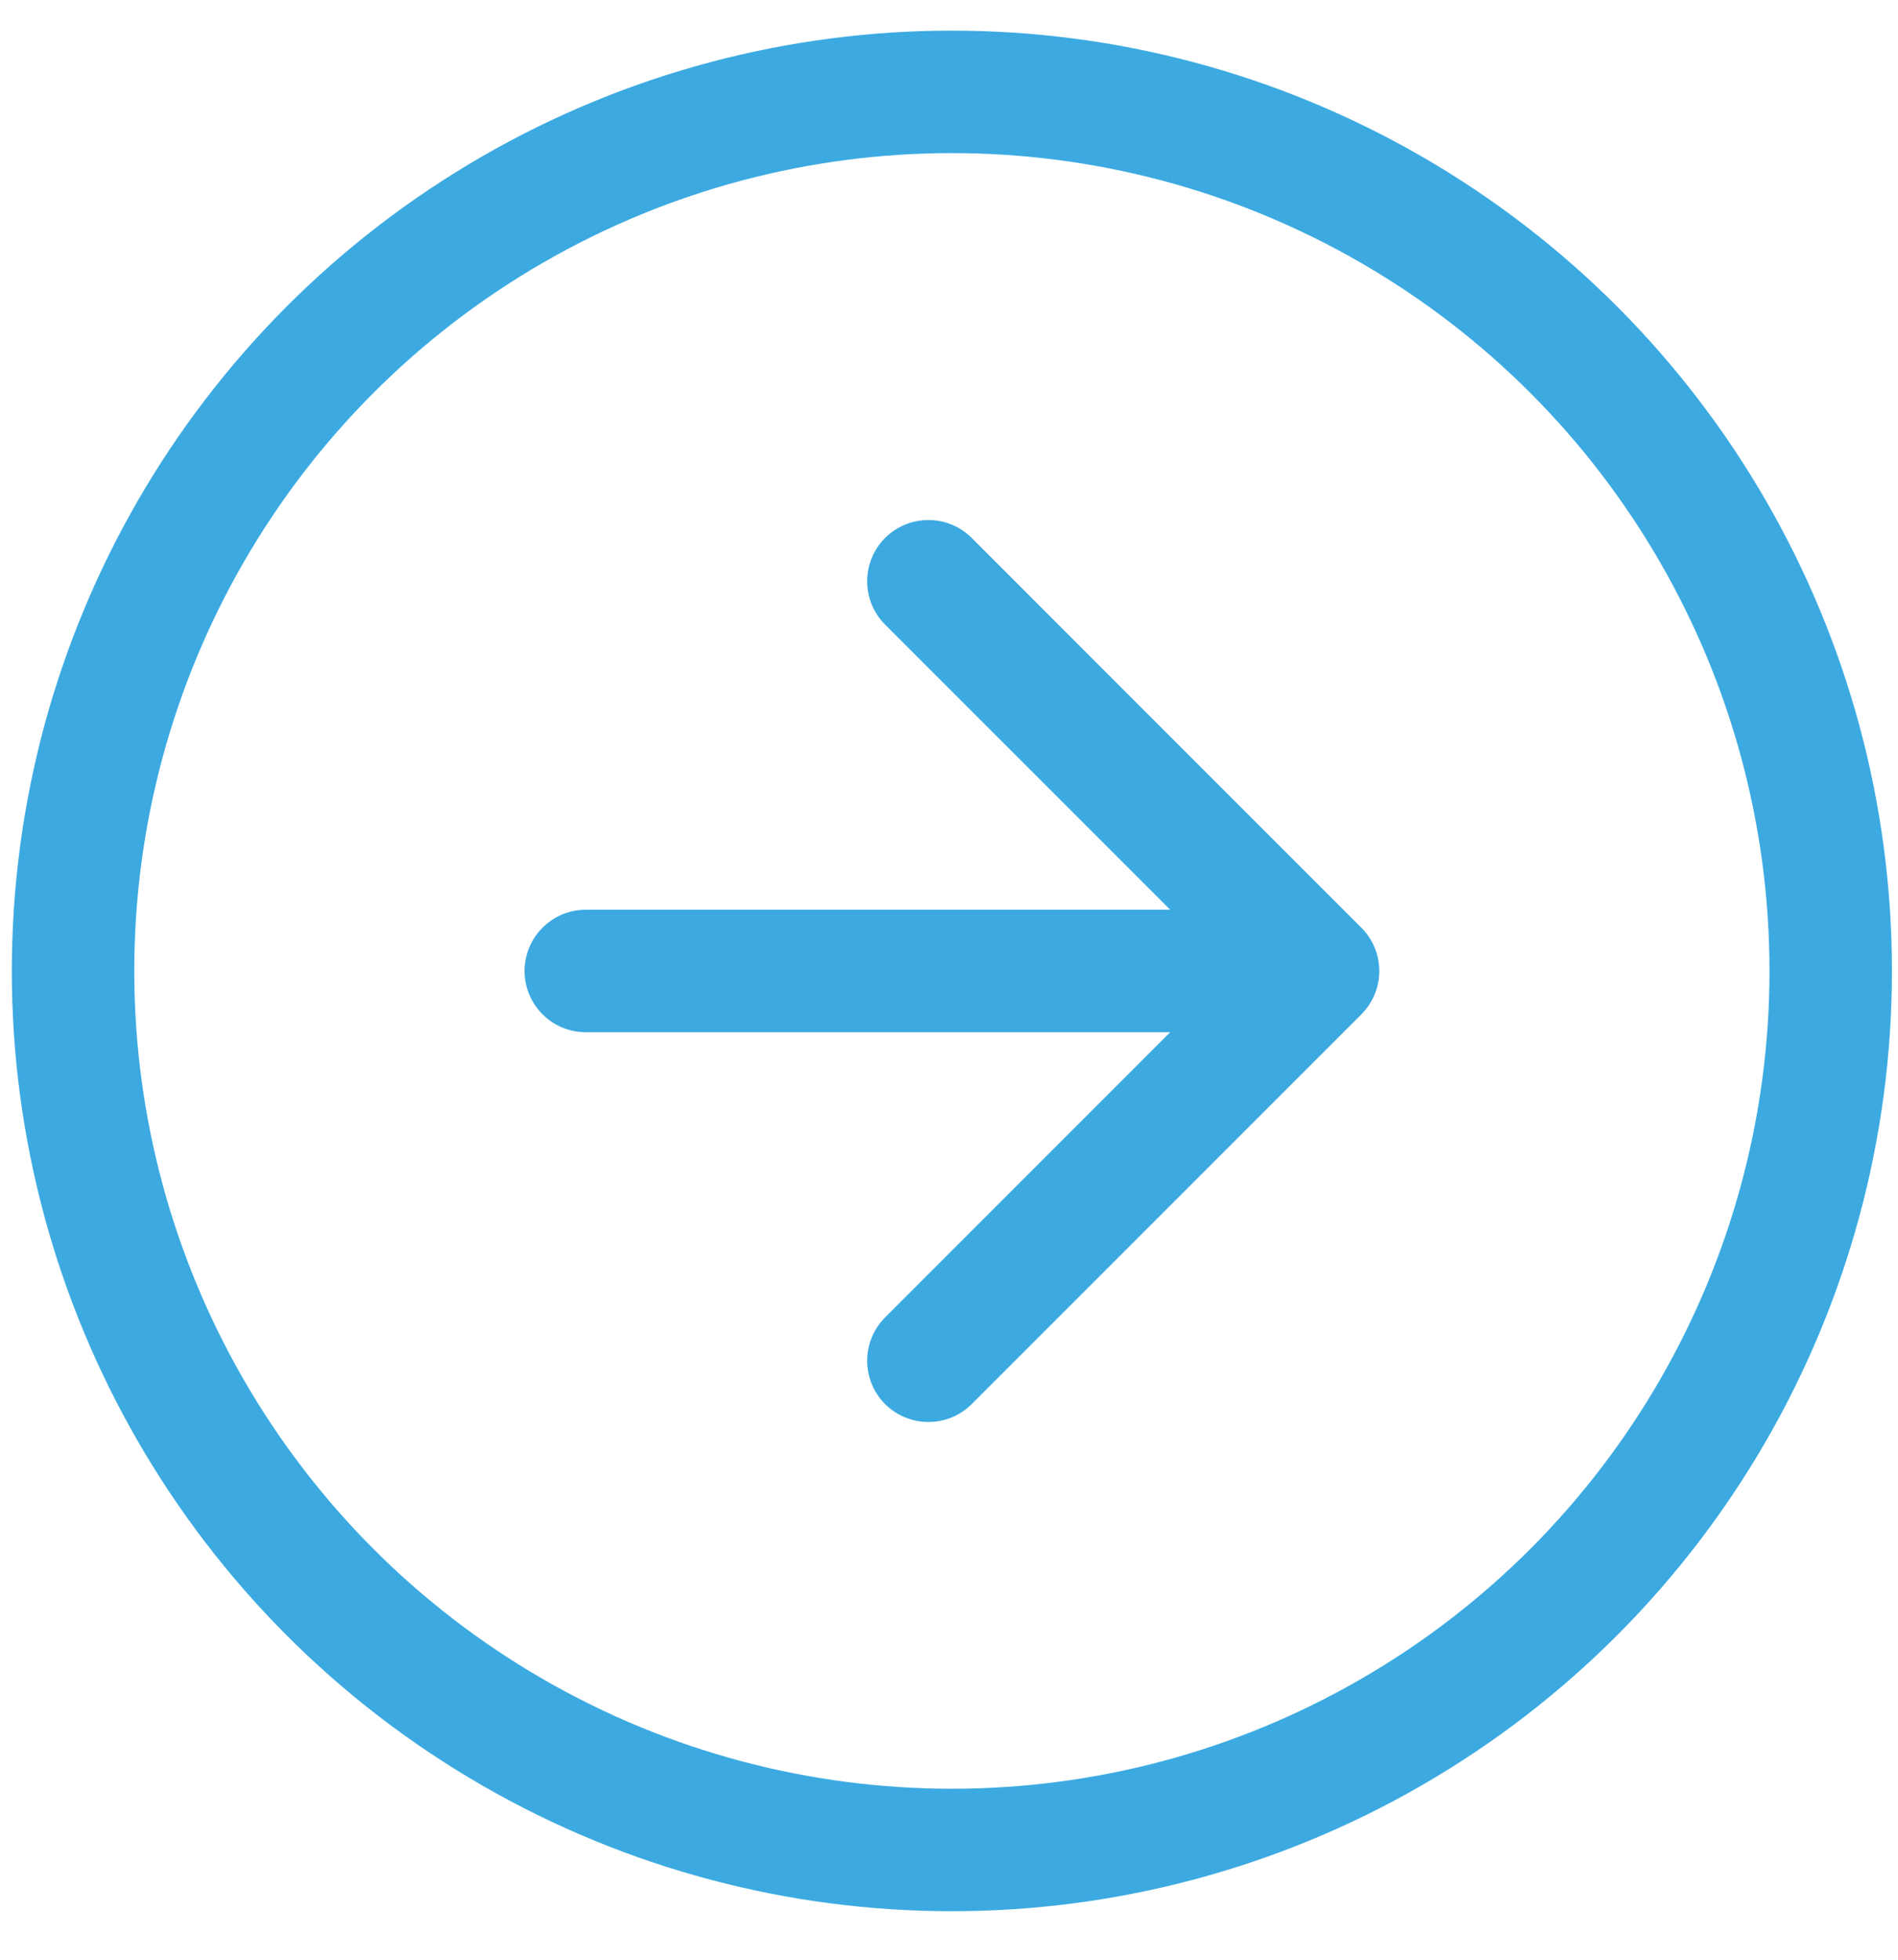 <svg width="31" height="32" viewBox="0 0 31 32" fill="none" xmlns="http://www.w3.org/2000/svg">
<circle cx="15.547" cy="15.854" r="14.354" stroke="#3CAAE1" stroke-width="2"/>
<path d="M9.568 14.855C9.016 14.855 8.568 15.303 8.568 15.855C8.568 16.408 9.016 16.855 9.568 16.855V14.855ZM22.235 16.563C22.625 16.172 22.625 15.539 22.235 15.148L15.871 8.784C15.48 8.394 14.847 8.394 14.456 8.784C14.066 9.175 14.066 9.808 14.456 10.199L20.113 15.855L14.456 21.512C14.066 21.903 14.066 22.536 14.456 22.927C14.847 23.317 15.48 23.317 15.871 22.927L22.235 16.563ZM9.568 16.855H21.527V14.855H9.568V16.855Z" fill="#3CAAE1"/>
</svg>
